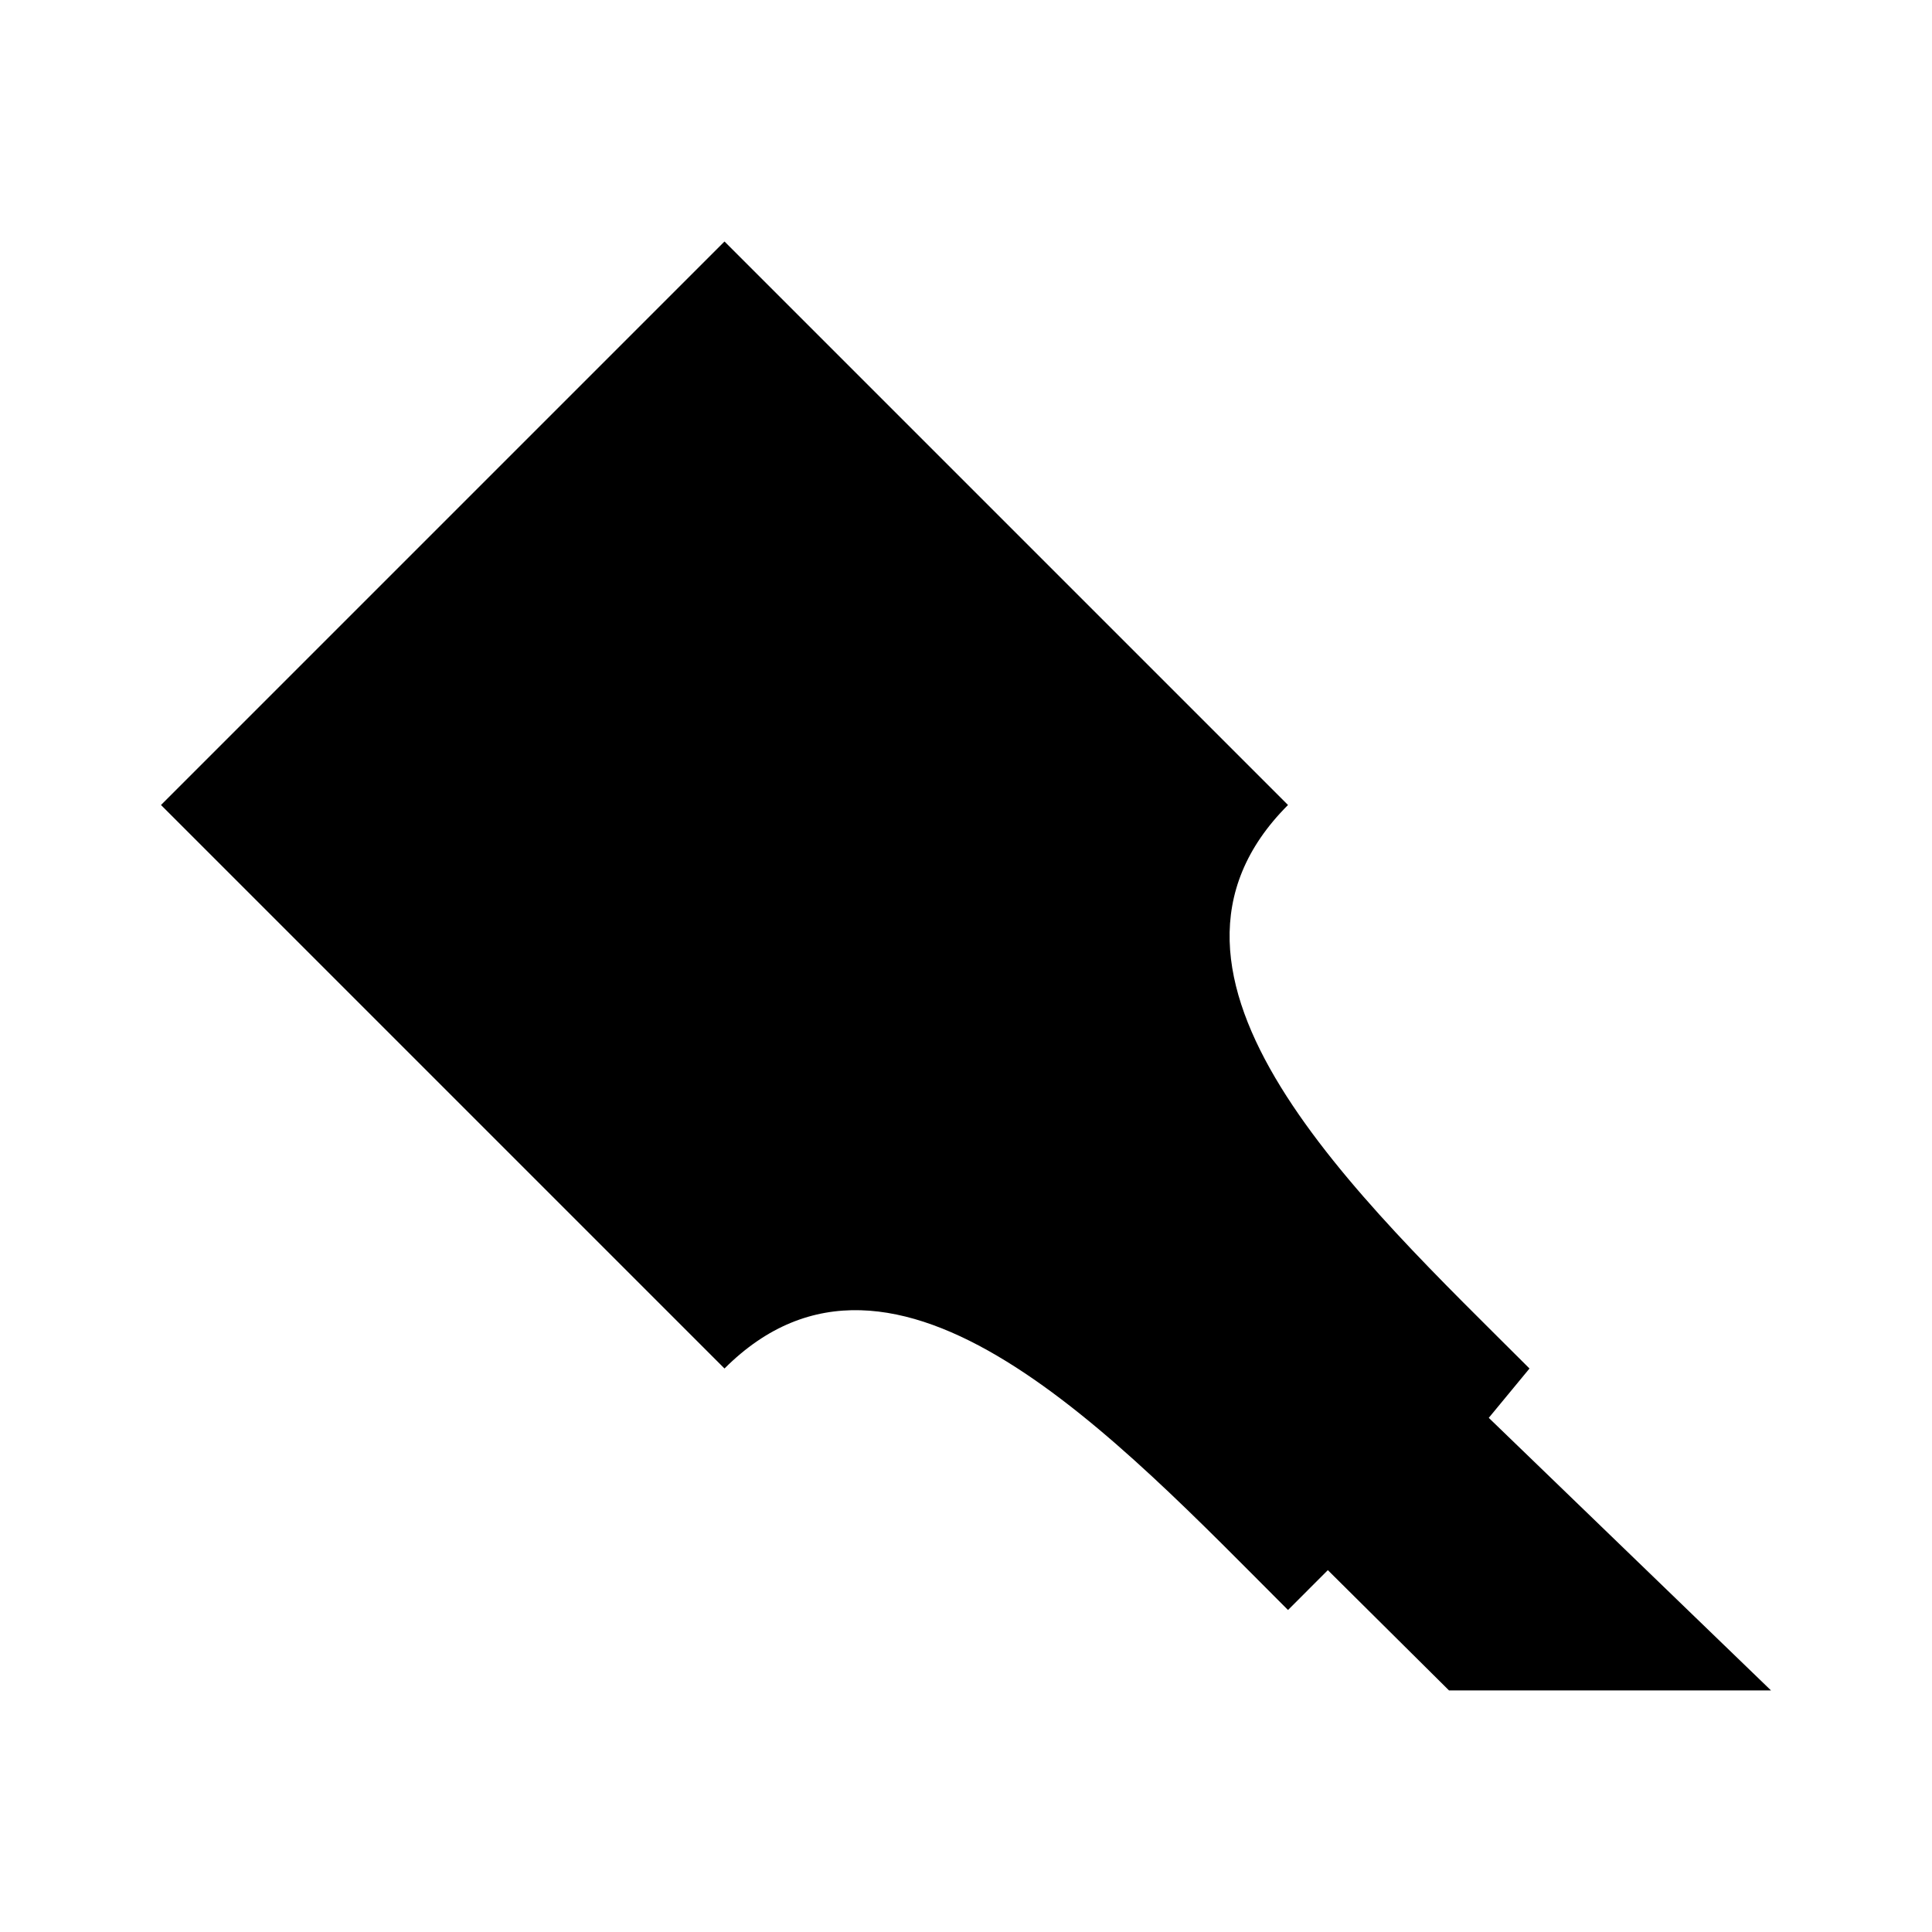 <?xml version="1.0" encoding="utf-8"?>
<svg xmlns="http://www.w3.org/2000/svg" viewBox="0 0 24 24" height="24" width="24">
    <path d="M16.495 19.505L18 20.999h4l-3.506-3.386L19 17c-2.121-2.12-5.122-4.878-3-7L9 3l-7 7 7 7c2.121-2.12 4.878.88 7 3" fill-rule="evenodd"/>
</svg>
